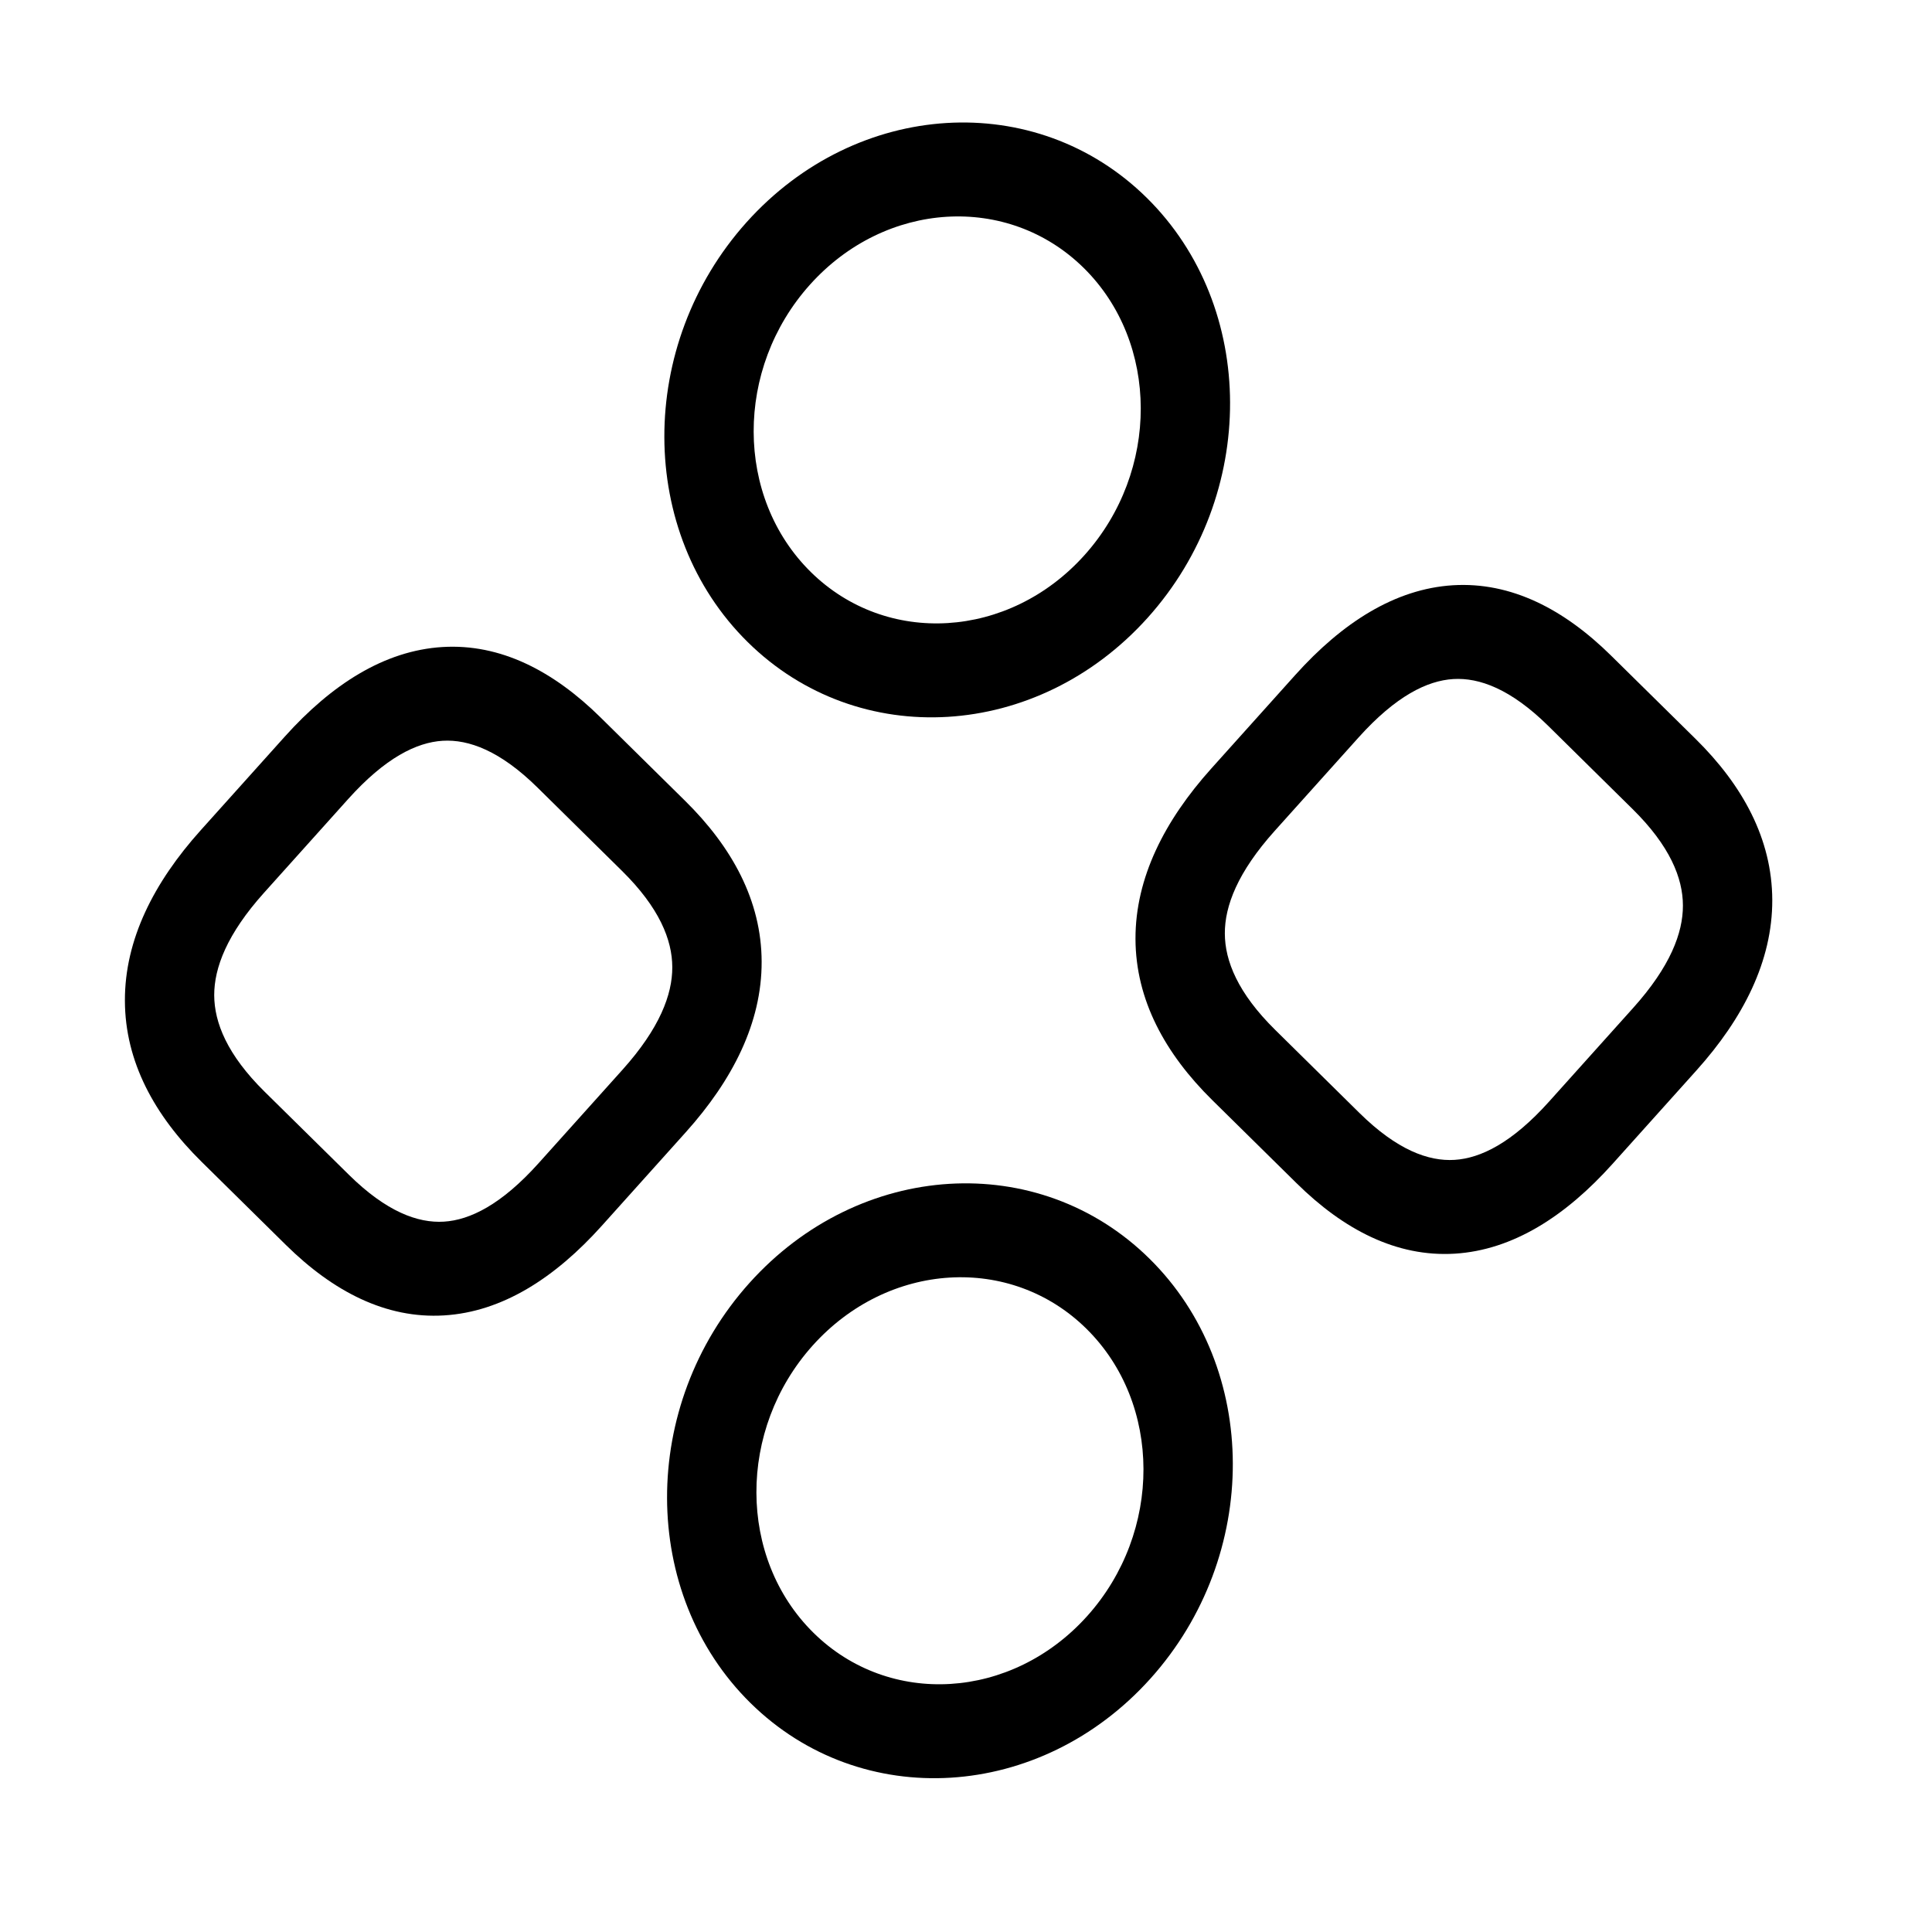 <svg width="40" height="40" viewBox="0 0 40 40" fill="none" xmlns="http://www.w3.org/2000/svg">
<g id="vuesax/linear/category-2">
<g id="category-2">
<path id="Vector (Stroke)" fill-rule="evenodd" clip-rule="evenodd" d="M30.083 12.117C31.287 12.044 32.382 12.613 33.357 13.575L35.105 15.298C36.081 16.26 36.689 17.37 36.693 18.634C36.696 19.897 36.093 21.082 35.123 22.162L33.384 24.099C32.414 25.179 31.323 25.882 30.119 25.956C28.915 26.029 27.82 25.46 26.845 24.498L25.097 22.775C24.122 21.813 23.513 20.703 23.509 19.439C23.506 18.176 24.109 16.991 25.079 15.911L26.818 13.974C27.788 12.894 28.88 12.191 30.083 12.117ZM30.088 14.059C29.548 14.092 28.898 14.411 28.129 15.267L26.39 17.204C25.622 18.06 25.357 18.759 25.359 19.326C25.36 19.893 25.628 20.56 26.401 21.322L28.149 23.046C28.923 23.808 29.574 24.047 30.114 24.014C30.654 23.981 31.304 23.663 32.073 22.806L33.812 20.869C34.581 20.013 34.845 19.314 34.843 18.747C34.842 18.18 34.574 17.513 33.801 16.751L32.053 15.027C31.279 14.265 30.628 14.026 30.088 14.059Z" fill="black"/>
<path id="Vector (Stroke)_2" fill-rule="evenodd" clip-rule="evenodd" d="M9.159 13.396C10.363 13.322 11.458 13.892 12.433 14.853L14.181 16.577C15.157 17.538 15.766 18.649 15.769 19.912C15.772 21.176 15.169 22.36 14.199 23.441L12.46 25.378C11.49 26.458 10.399 27.161 9.195 27.234C7.992 27.308 6.897 26.739 5.921 25.777L4.173 24.053C3.198 23.092 2.589 21.981 2.586 20.718C2.582 19.455 3.185 18.27 4.155 17.19L5.894 15.253C6.864 14.172 7.956 13.47 9.159 13.396ZM9.164 15.337C8.624 15.37 7.975 15.689 7.206 16.546L5.467 18.483C4.698 19.339 4.434 20.038 4.435 20.605C4.437 21.172 4.704 21.838 5.477 22.601L7.226 24.325C7.999 25.087 8.65 25.326 9.19 25.293C9.73 25.26 10.38 24.941 11.149 24.085L12.888 22.148C13.657 21.291 13.921 20.592 13.919 20.025C13.918 19.458 13.65 18.792 12.877 18.03L11.129 16.306C10.356 15.544 9.704 15.304 9.164 15.337Z" fill="black"/>
<path id="Vector (Stroke)_3" fill-rule="evenodd" clip-rule="evenodd" d="M22.437 5.547C20.867 4 18.33 4.155 16.77 5.893C15.209 7.631 15.216 10.294 16.785 11.841C18.354 13.388 20.891 13.233 22.452 11.495C24.013 9.757 24.006 7.094 22.437 5.547ZM15.458 4.6C17.739 2.06 21.448 1.833 23.741 4.094C26.034 6.355 26.044 10.247 23.763 12.788C21.482 15.328 17.774 15.555 15.481 13.294C13.188 11.033 13.178 7.141 15.458 4.6Z" fill="black"/>
<path id="Vector (Stroke)_4" fill-rule="evenodd" clip-rule="evenodd" d="M22.493 27.51C20.924 25.963 18.387 26.118 16.826 27.857C15.266 29.595 15.273 32.258 16.842 33.805C18.411 35.352 20.948 35.197 22.509 33.459C24.069 31.721 24.062 29.057 22.493 27.51ZM15.515 26.564C17.796 24.023 21.504 23.797 23.797 26.058C26.091 28.319 26.101 32.211 23.82 34.752C21.539 37.292 17.831 37.519 15.537 35.258C13.244 32.997 13.234 29.104 15.515 26.564Z" fill="black"/>
</g>
</g>
</svg>
